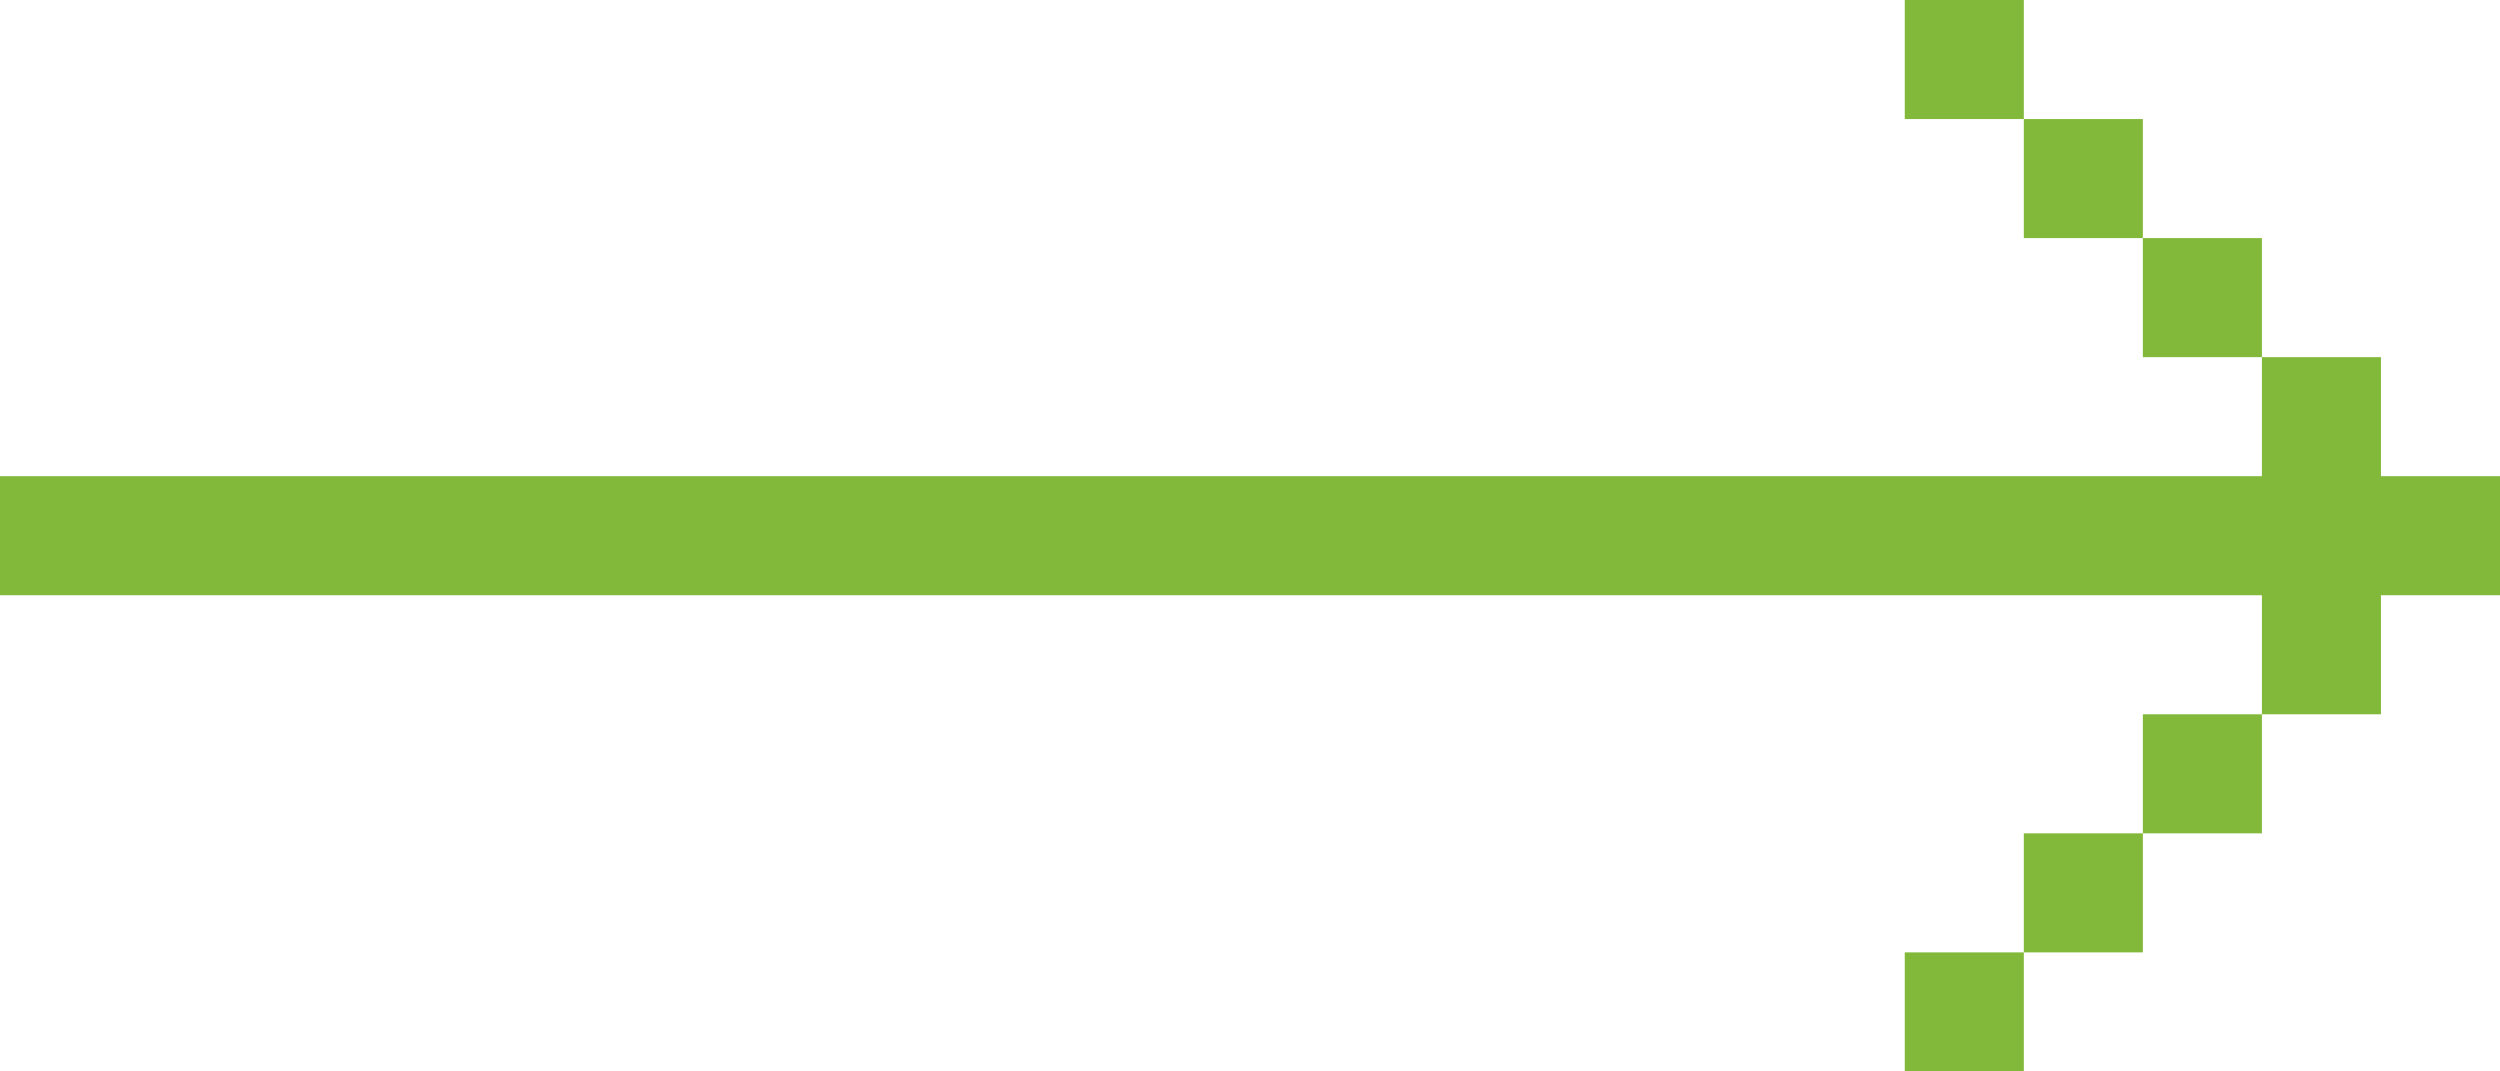 <svg xmlns="http://www.w3.org/2000/svg" width="21" height="9" viewBox="0 0 21 9"><defs><style>.cls-1{fill:#82b93a;fill-rule:evenodd}</style></defs><path id="arrow-thin.svg" class="cls-1" d="M1931 928h21v1h-21v-1zm19-1h1v1h-1v-1zm-1-1h1v1h-1v-1zm-1-1h1v1h-1v-1zm-1-1h1v1h-1v-1zm3 5h1v1h-1v-1zm-1 1h1v1h-1v-1zm-1 1h1v1h-1v-1zm-1 1h1v1h-1v-1z" transform="translate(-1931 -924)"/></svg>